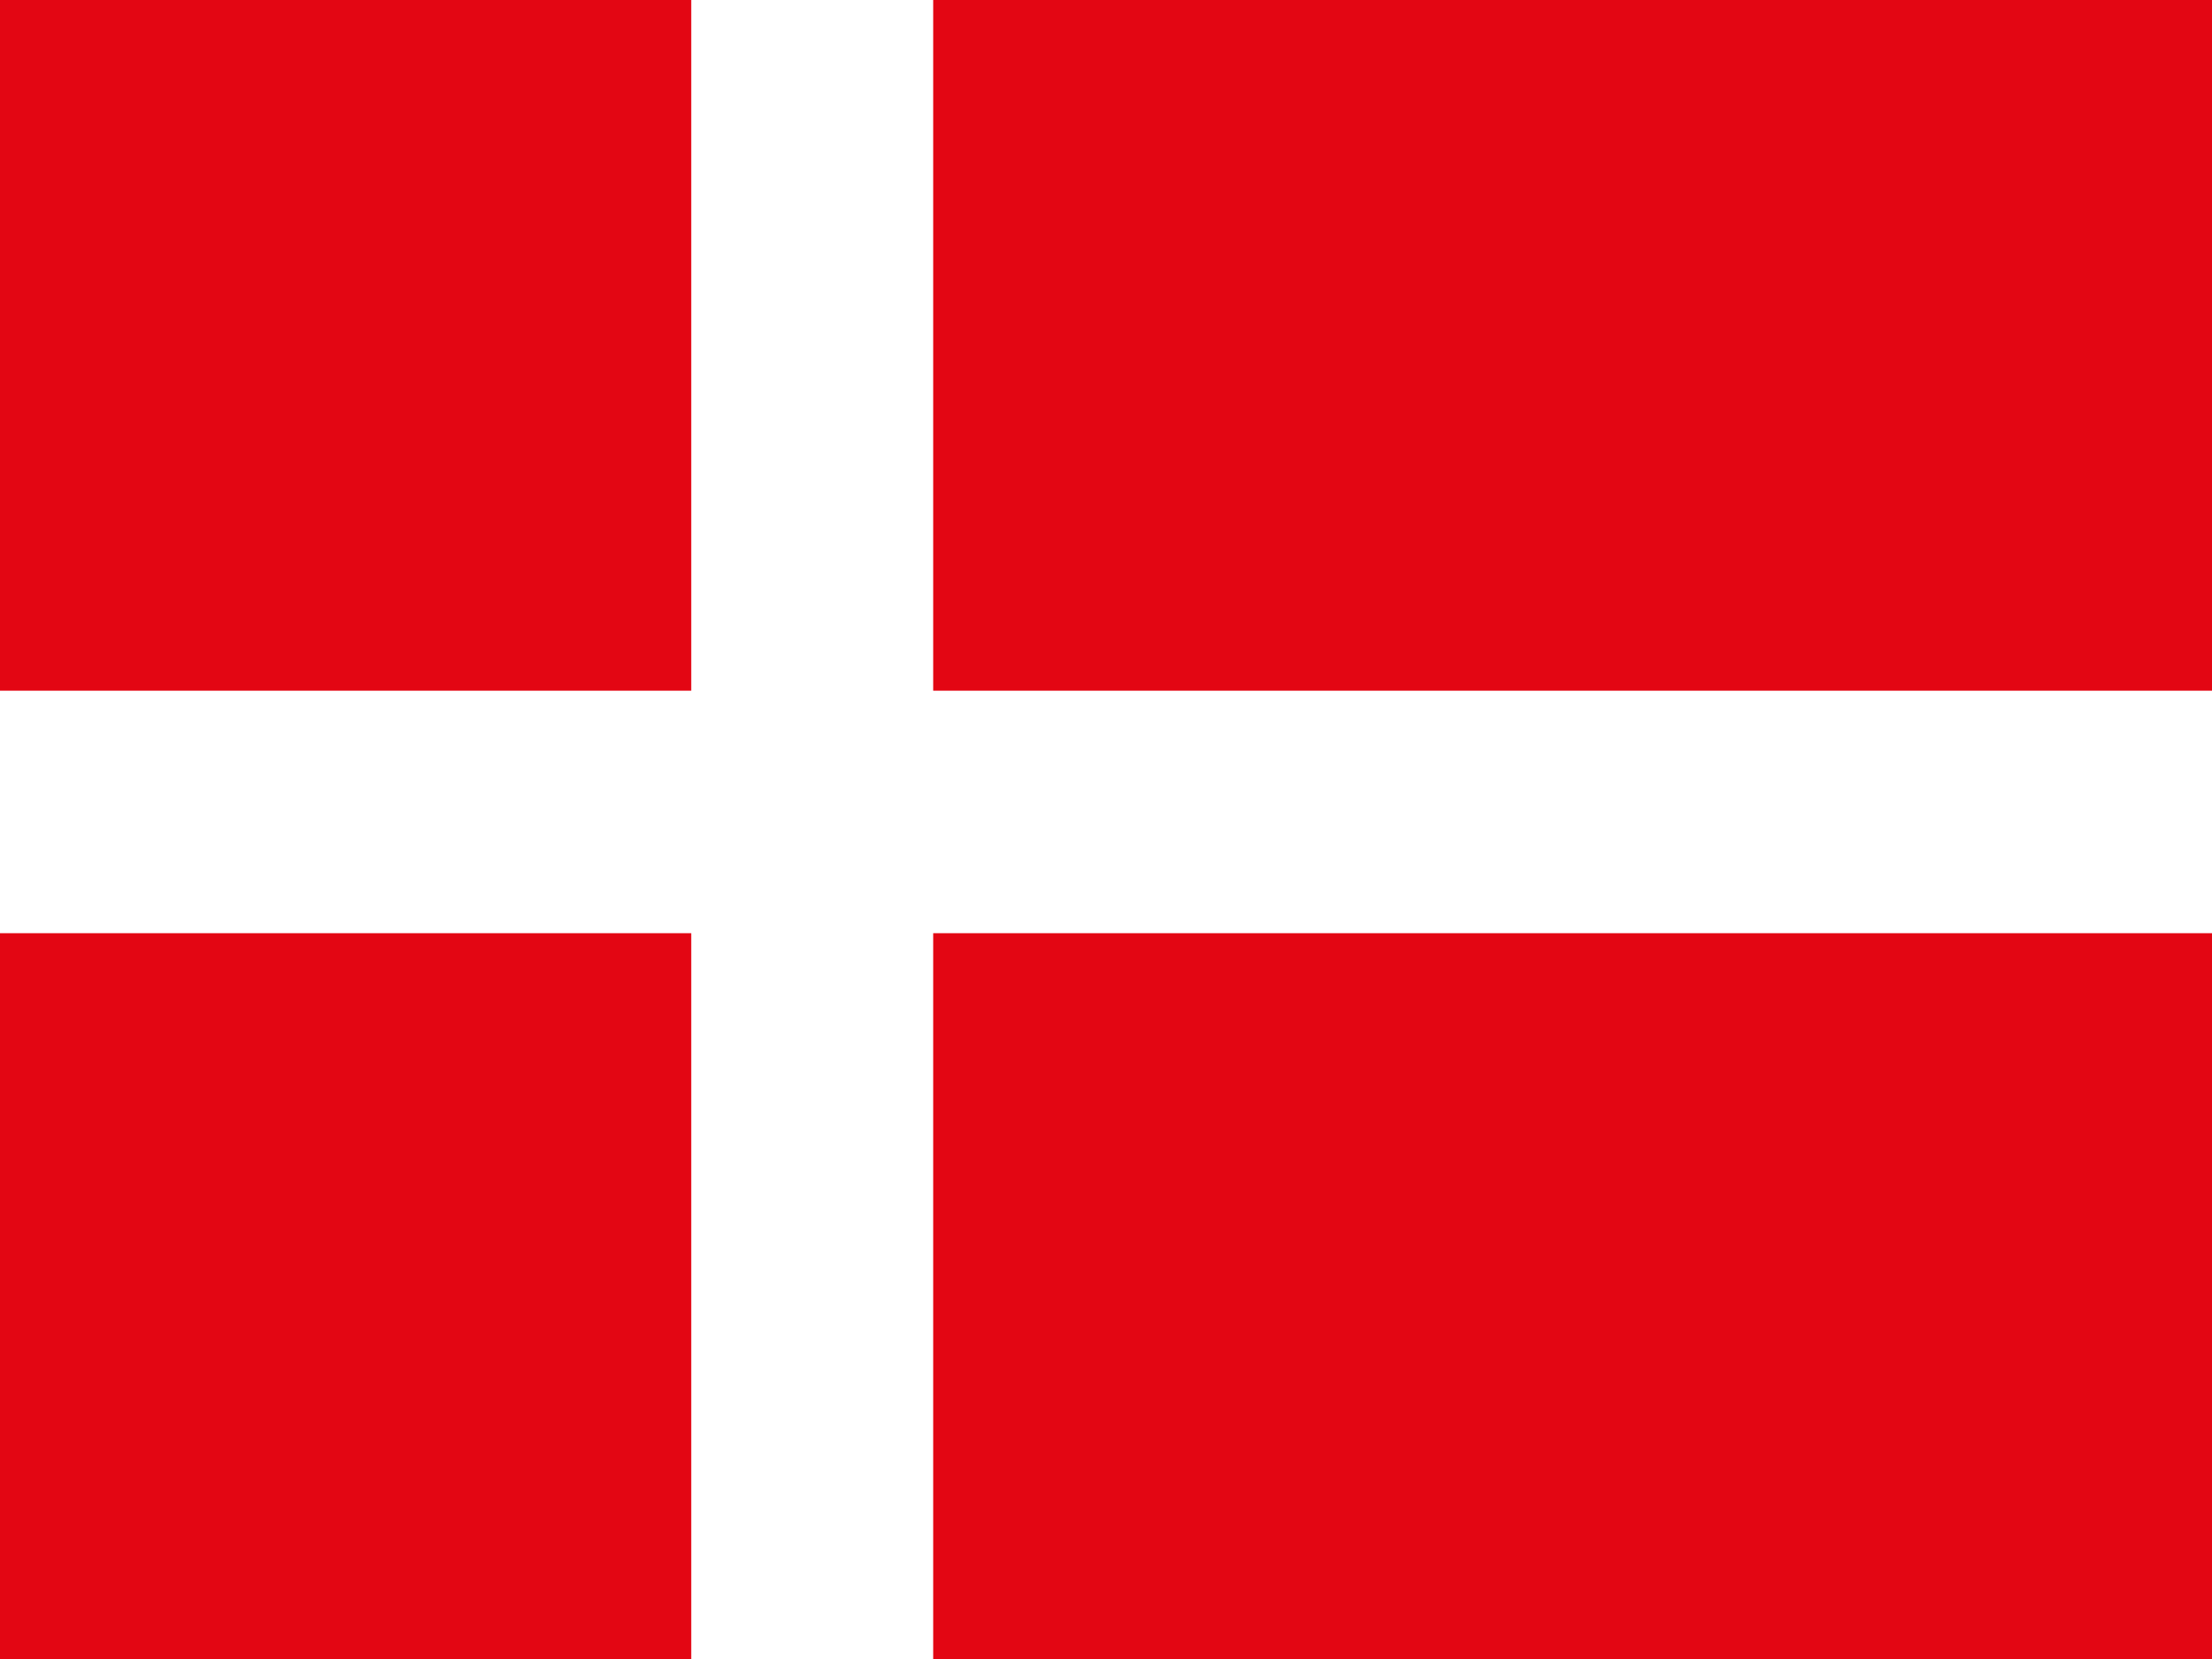 <svg xmlns="http://www.w3.org/2000/svg" width="64" height="48"><rect width="100%" height="100%" fill="#333333" stroke="none"/><g fill="#E30613"><path d="M0 0h64v48h-64zM0 0h64v48h-64z"/></g><g fill="#fff"><path d="M20 0h7v48h-7zM23.5 24"/></g><g fill="#fff"><path d="M0 19.984h64v7.016h-64zM32 23.492"/></g></svg>